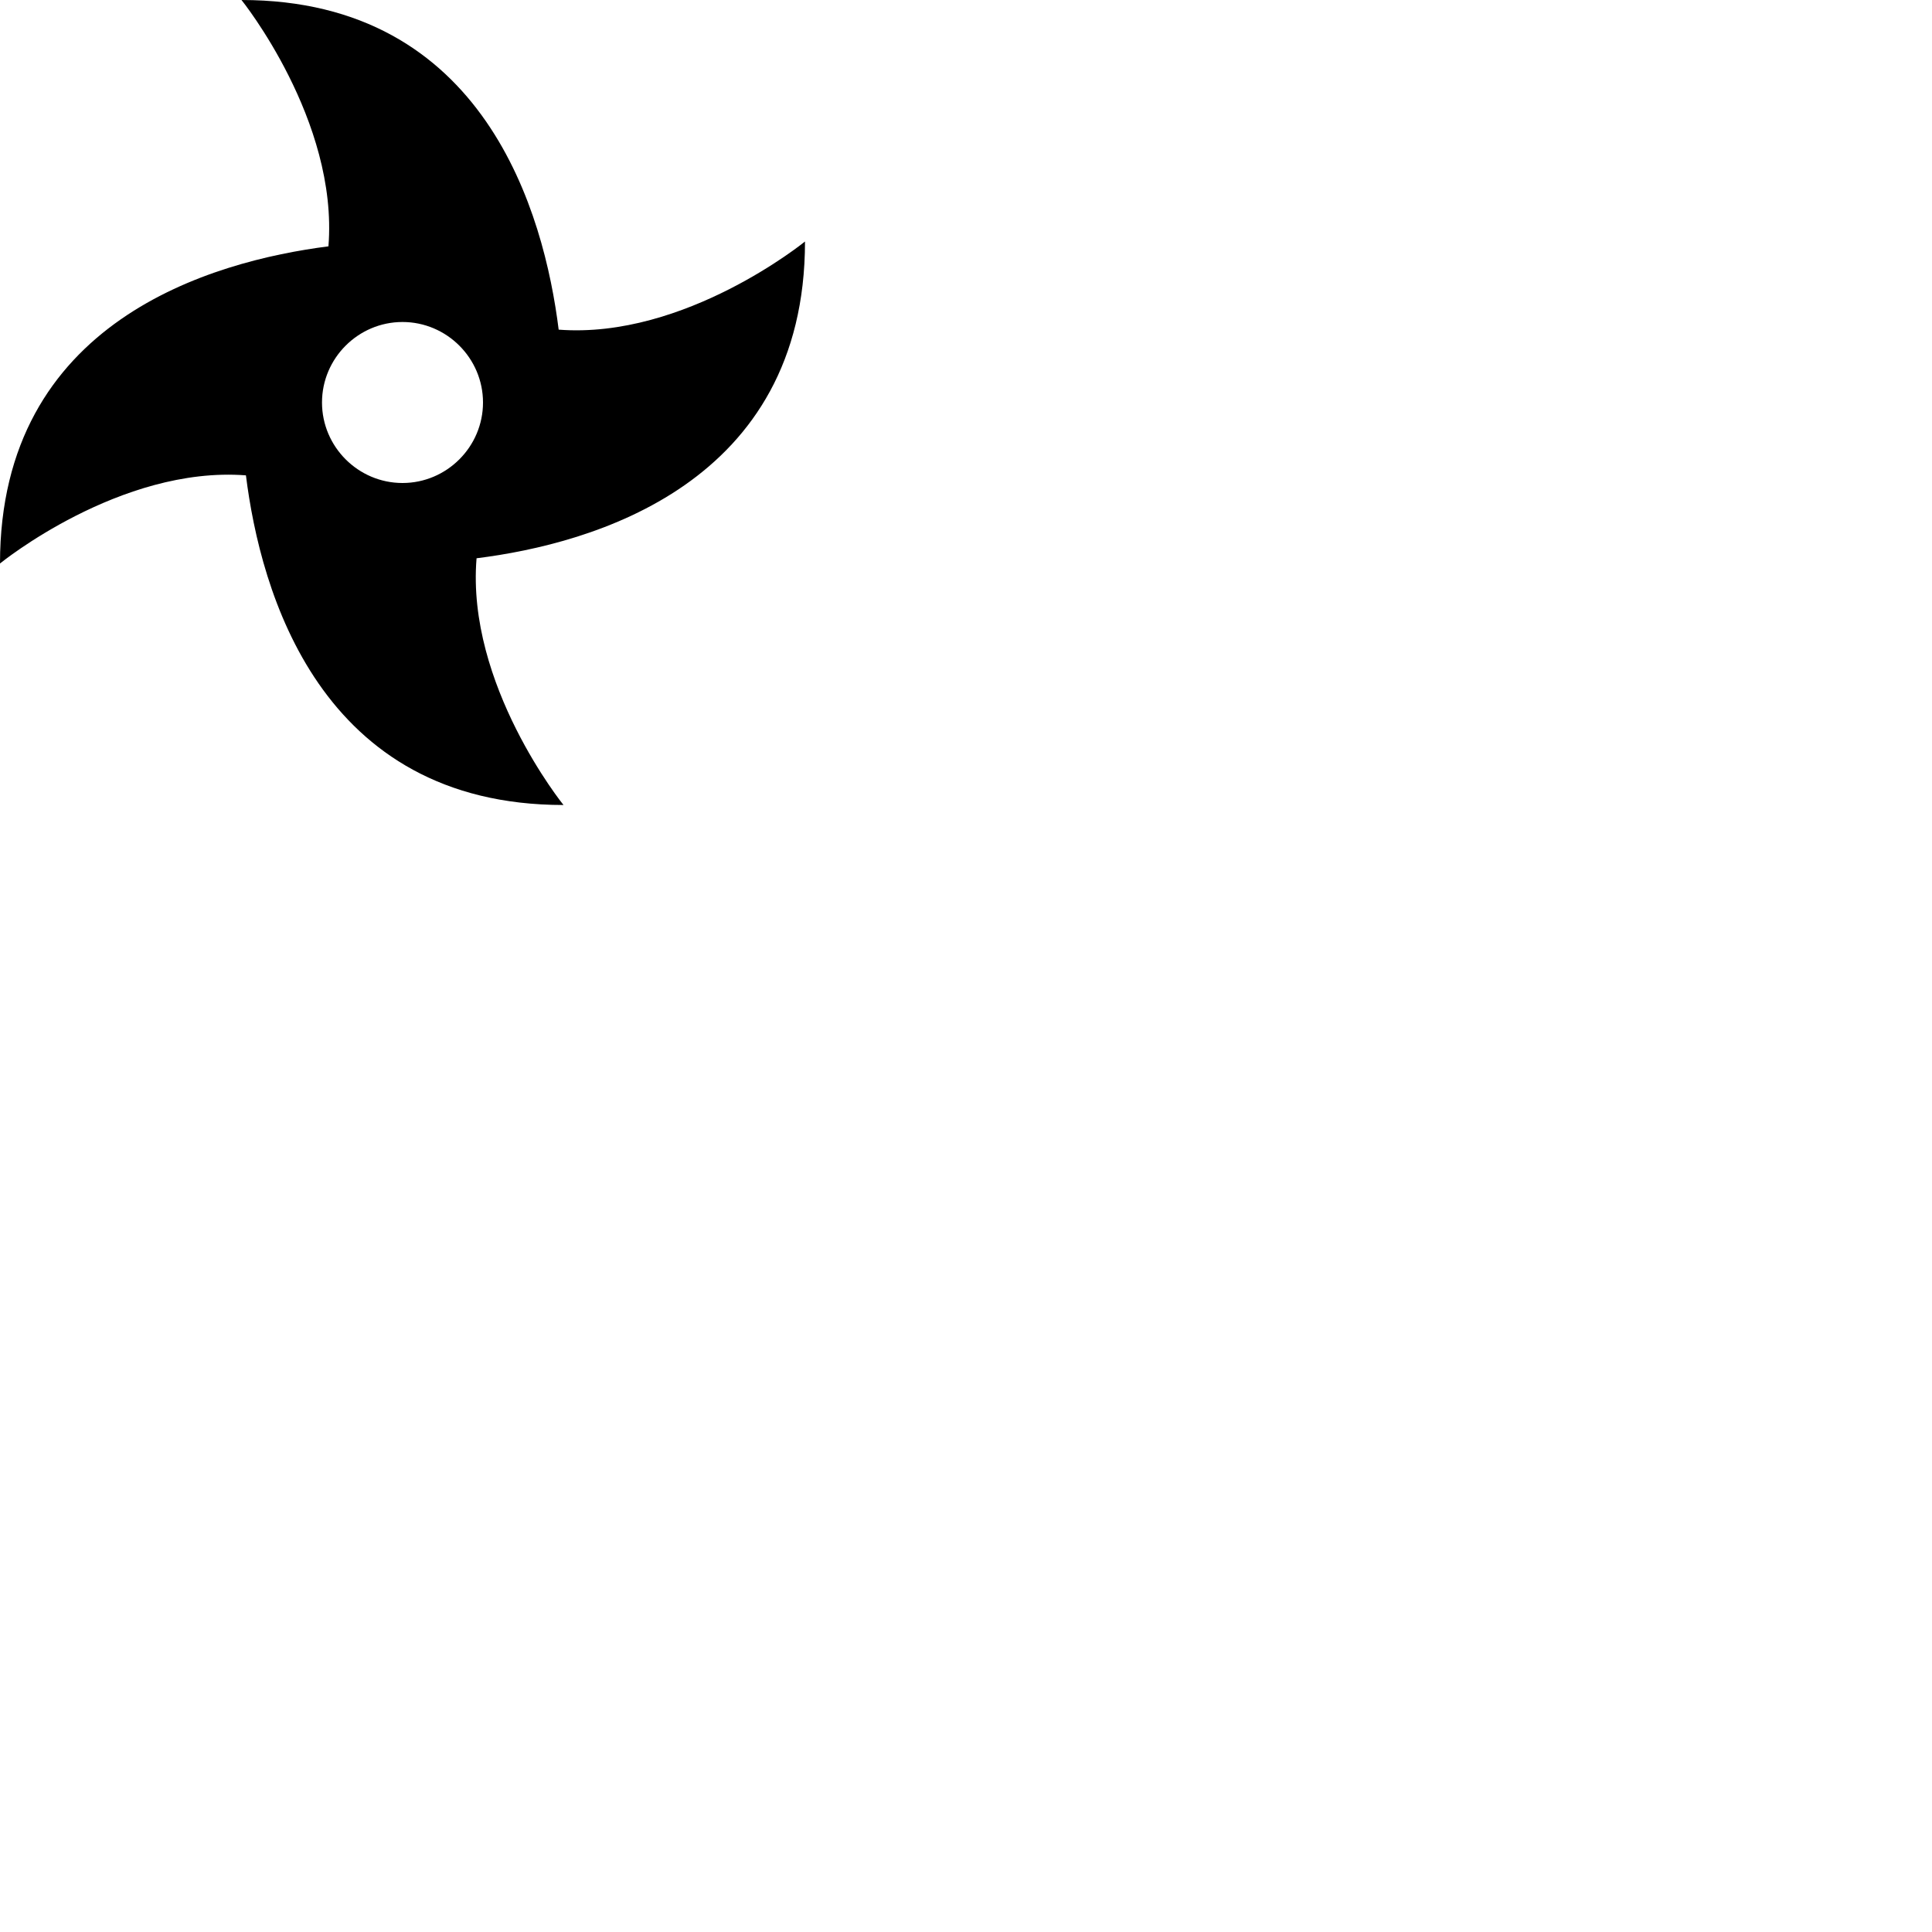 <svg width="24" height="24" viewBox="0 0 48 48" fill="none" xmlns="http://www.w3.org/2000/svg"><path d="M20 6s-2.98 2.43-6.12 2.19C13.52 5.31 12.05 0 6 0c0 0 2.41 2.99 2.16 6.12C5.27 6.49 0 7.97 0 14c0 0 2.98-2.43 6.11-2.19C6.47 14.69 7.94 20 14 20c0 0-2.42-2.99-2.16-6.13C14.73 13.51 20 12.02 20 6zm-10 6c-1.1 0-2-.9-2-2s.9-2 2-2 2 .9 2 2-.9 2-2 2z" fill="currentColor"/></svg>